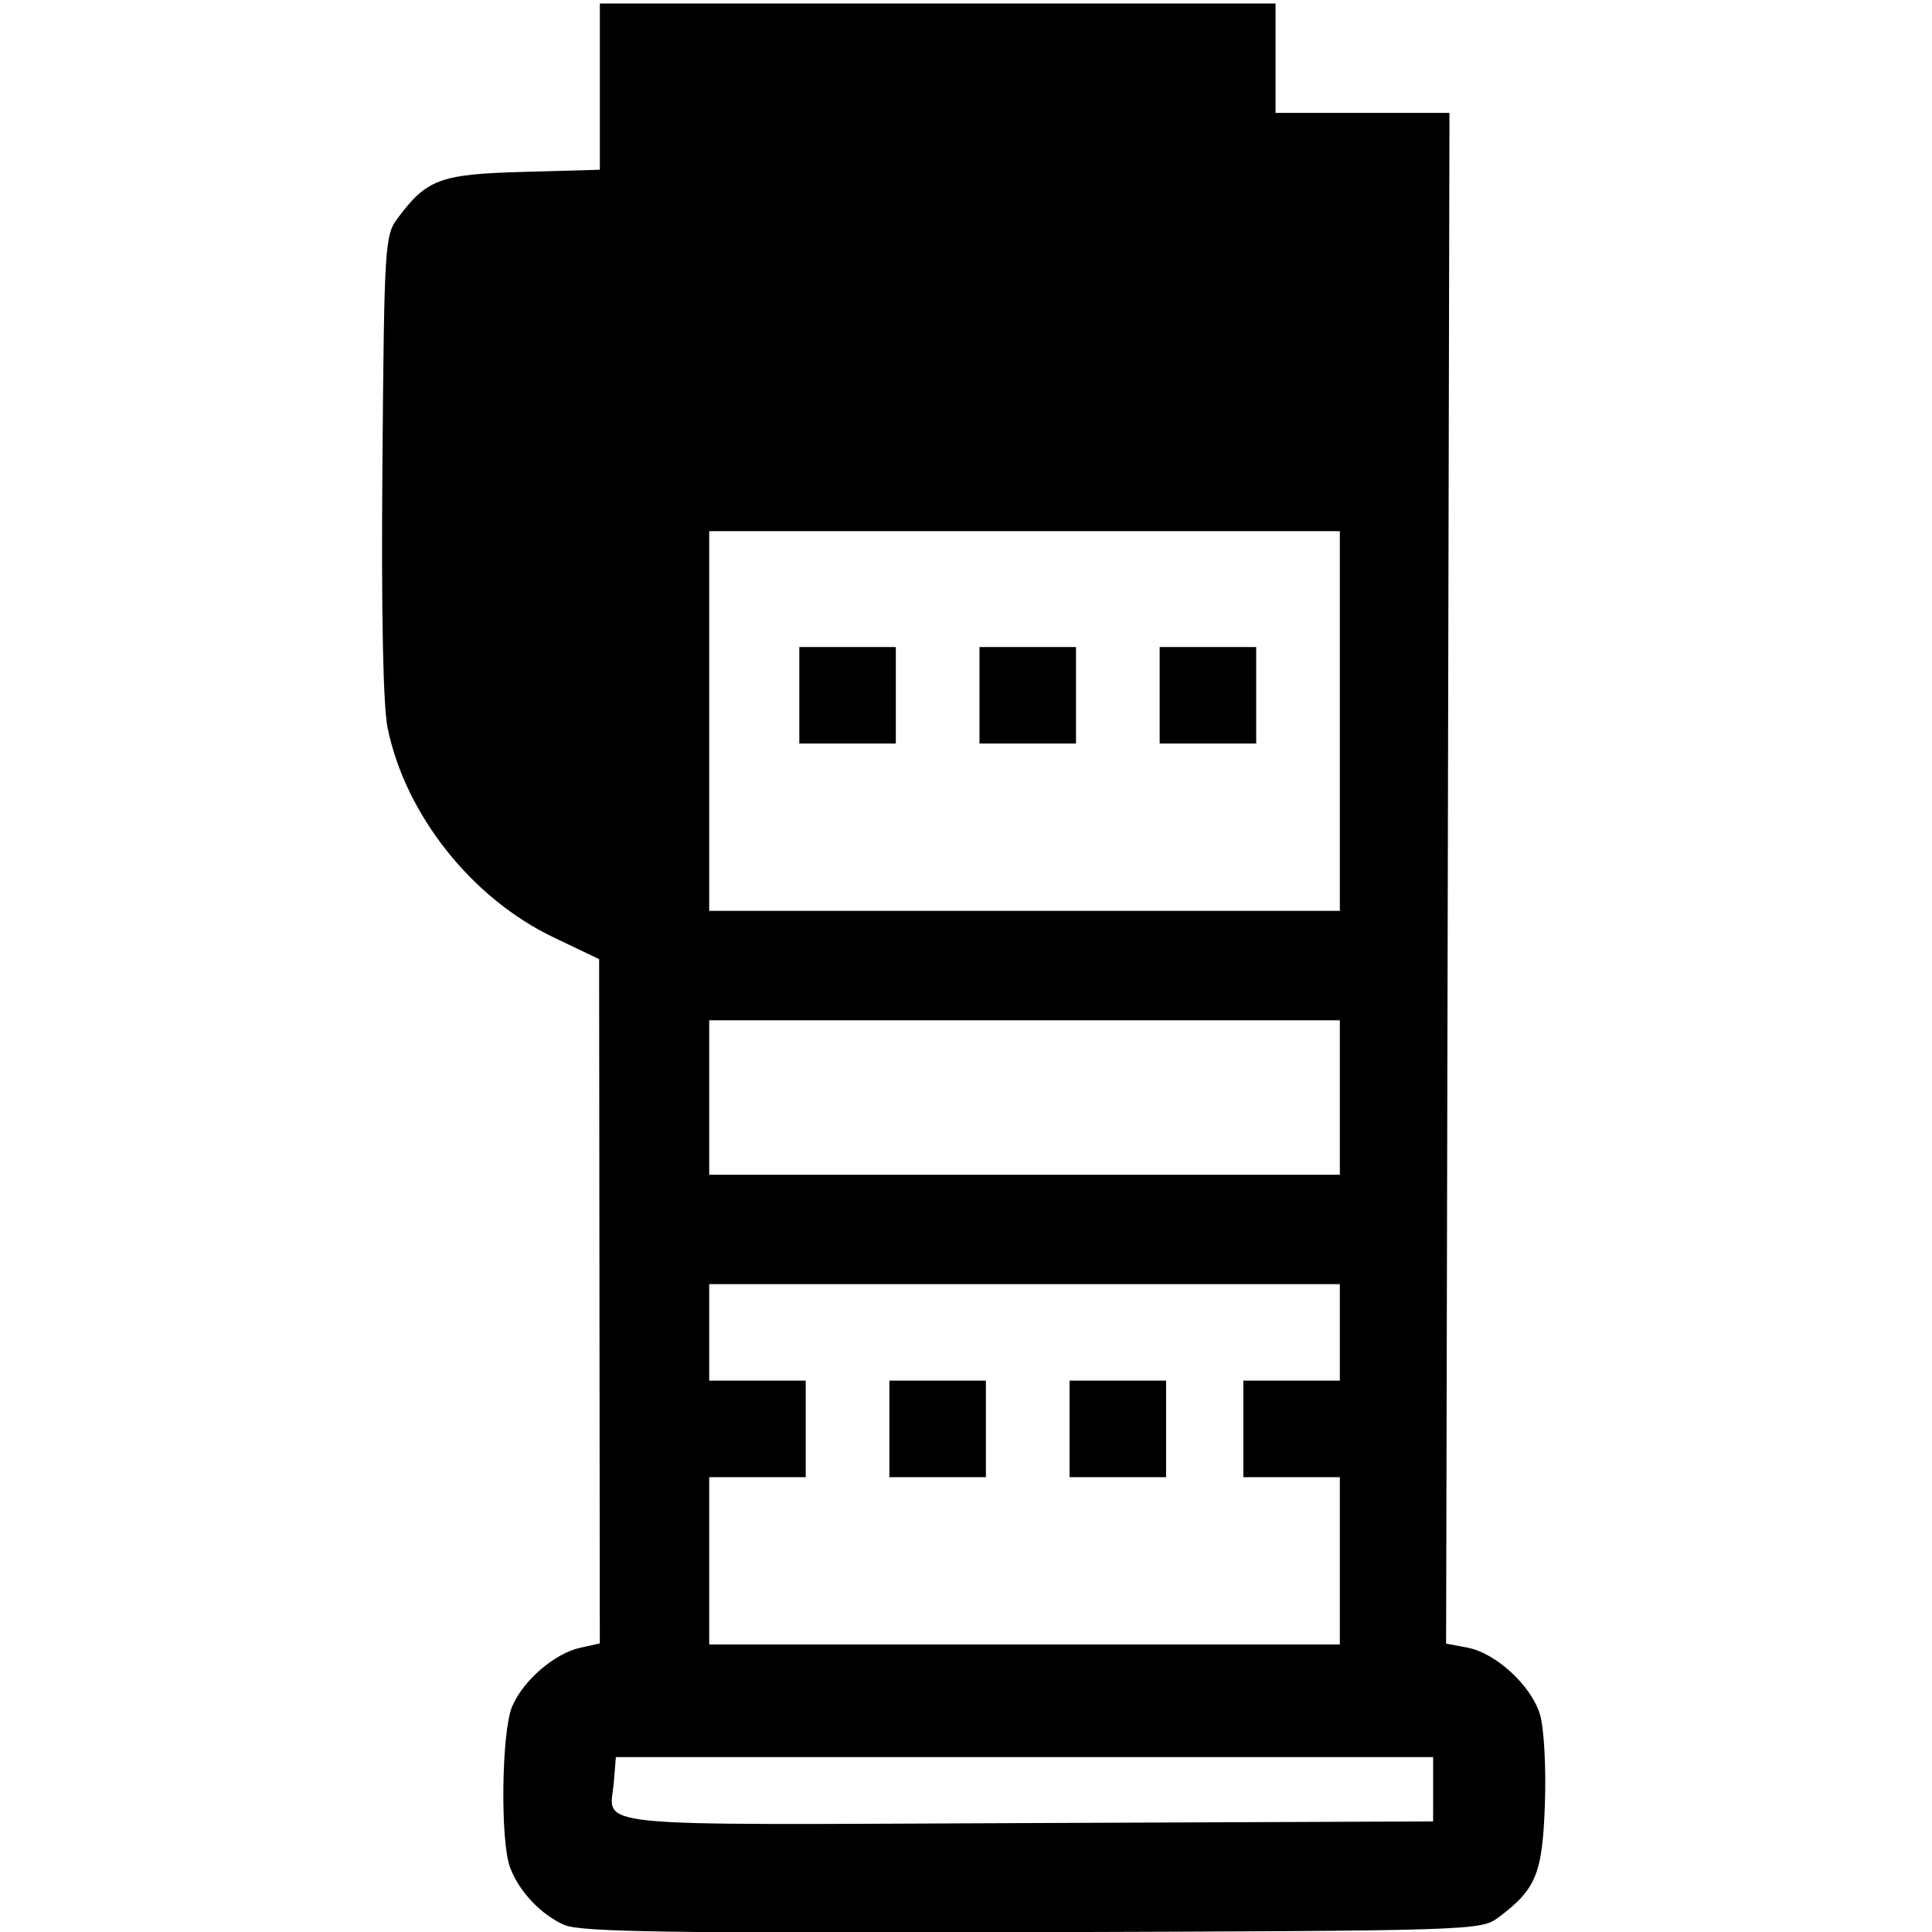 <svg version="1.1" viewBox="0 0 50 50" xmlns="http://www.w3.org/2000/svg">
 <g transform="translate(-50.145 -176.44)">
  <path d="m64.752 226.26c-0.613-0.275-1.168-0.862-1.405-1.485-0.258-0.68-0.224-3.511 0.05-4.166 0.281-0.673 1.099-1.38 1.767-1.526l0.504-0.111-0.009-8.855-0.009-8.855-1.177-0.562c-2.117-1.011-3.83-3.168-4.295-5.411-0.119-0.575-0.167-2.955-0.136-6.811 0.046-5.688 0.062-5.946 0.391-6.387 0.759-1.017 1.098-1.142 3.249-1.202l1.987-0.056v-4.302h17.487v2.831h4.501l-0.087 39.615 0.545 0.102c0.742 0.139 1.66 0.984 1.885 1.734 0.103 0.345 0.16 1.363 0.127 2.304-0.063 1.818-0.226 2.217-1.205 2.948-0.453 0.338-0.633 0.344-12.064 0.38-9.418 0.03-11.698-6e-3 -12.104-0.187zm22.483-3.514v-0.833h-21.151l-0.053 0.642c-0.099 1.202-0.984 1.114 10.665 1.066l10.538-0.043zm-2.415-5.912v-2.165h-2.498v-2.498h2.498v-2.498h-16.321v2.498h2.498v2.498h-2.498v4.33h16.321zm-11.658-3.414v-1.249h2.498v2.498h-2.498zm4.663 0v-1.249h2.498v2.498h-2.498zm6.995-8.577v-1.998h-16.321v3.997h16.321zm0-9.743v-4.913h-16.321v9.826h16.321zm-13.989-0.666v-1.249h2.498v2.498h-2.498zm4.663 0v-1.249h2.498v2.498h-2.498zm4.663 0v-1.249h2.498v2.498h-2.498z" stroke-width=".167"/>
 </g>
</svg>
